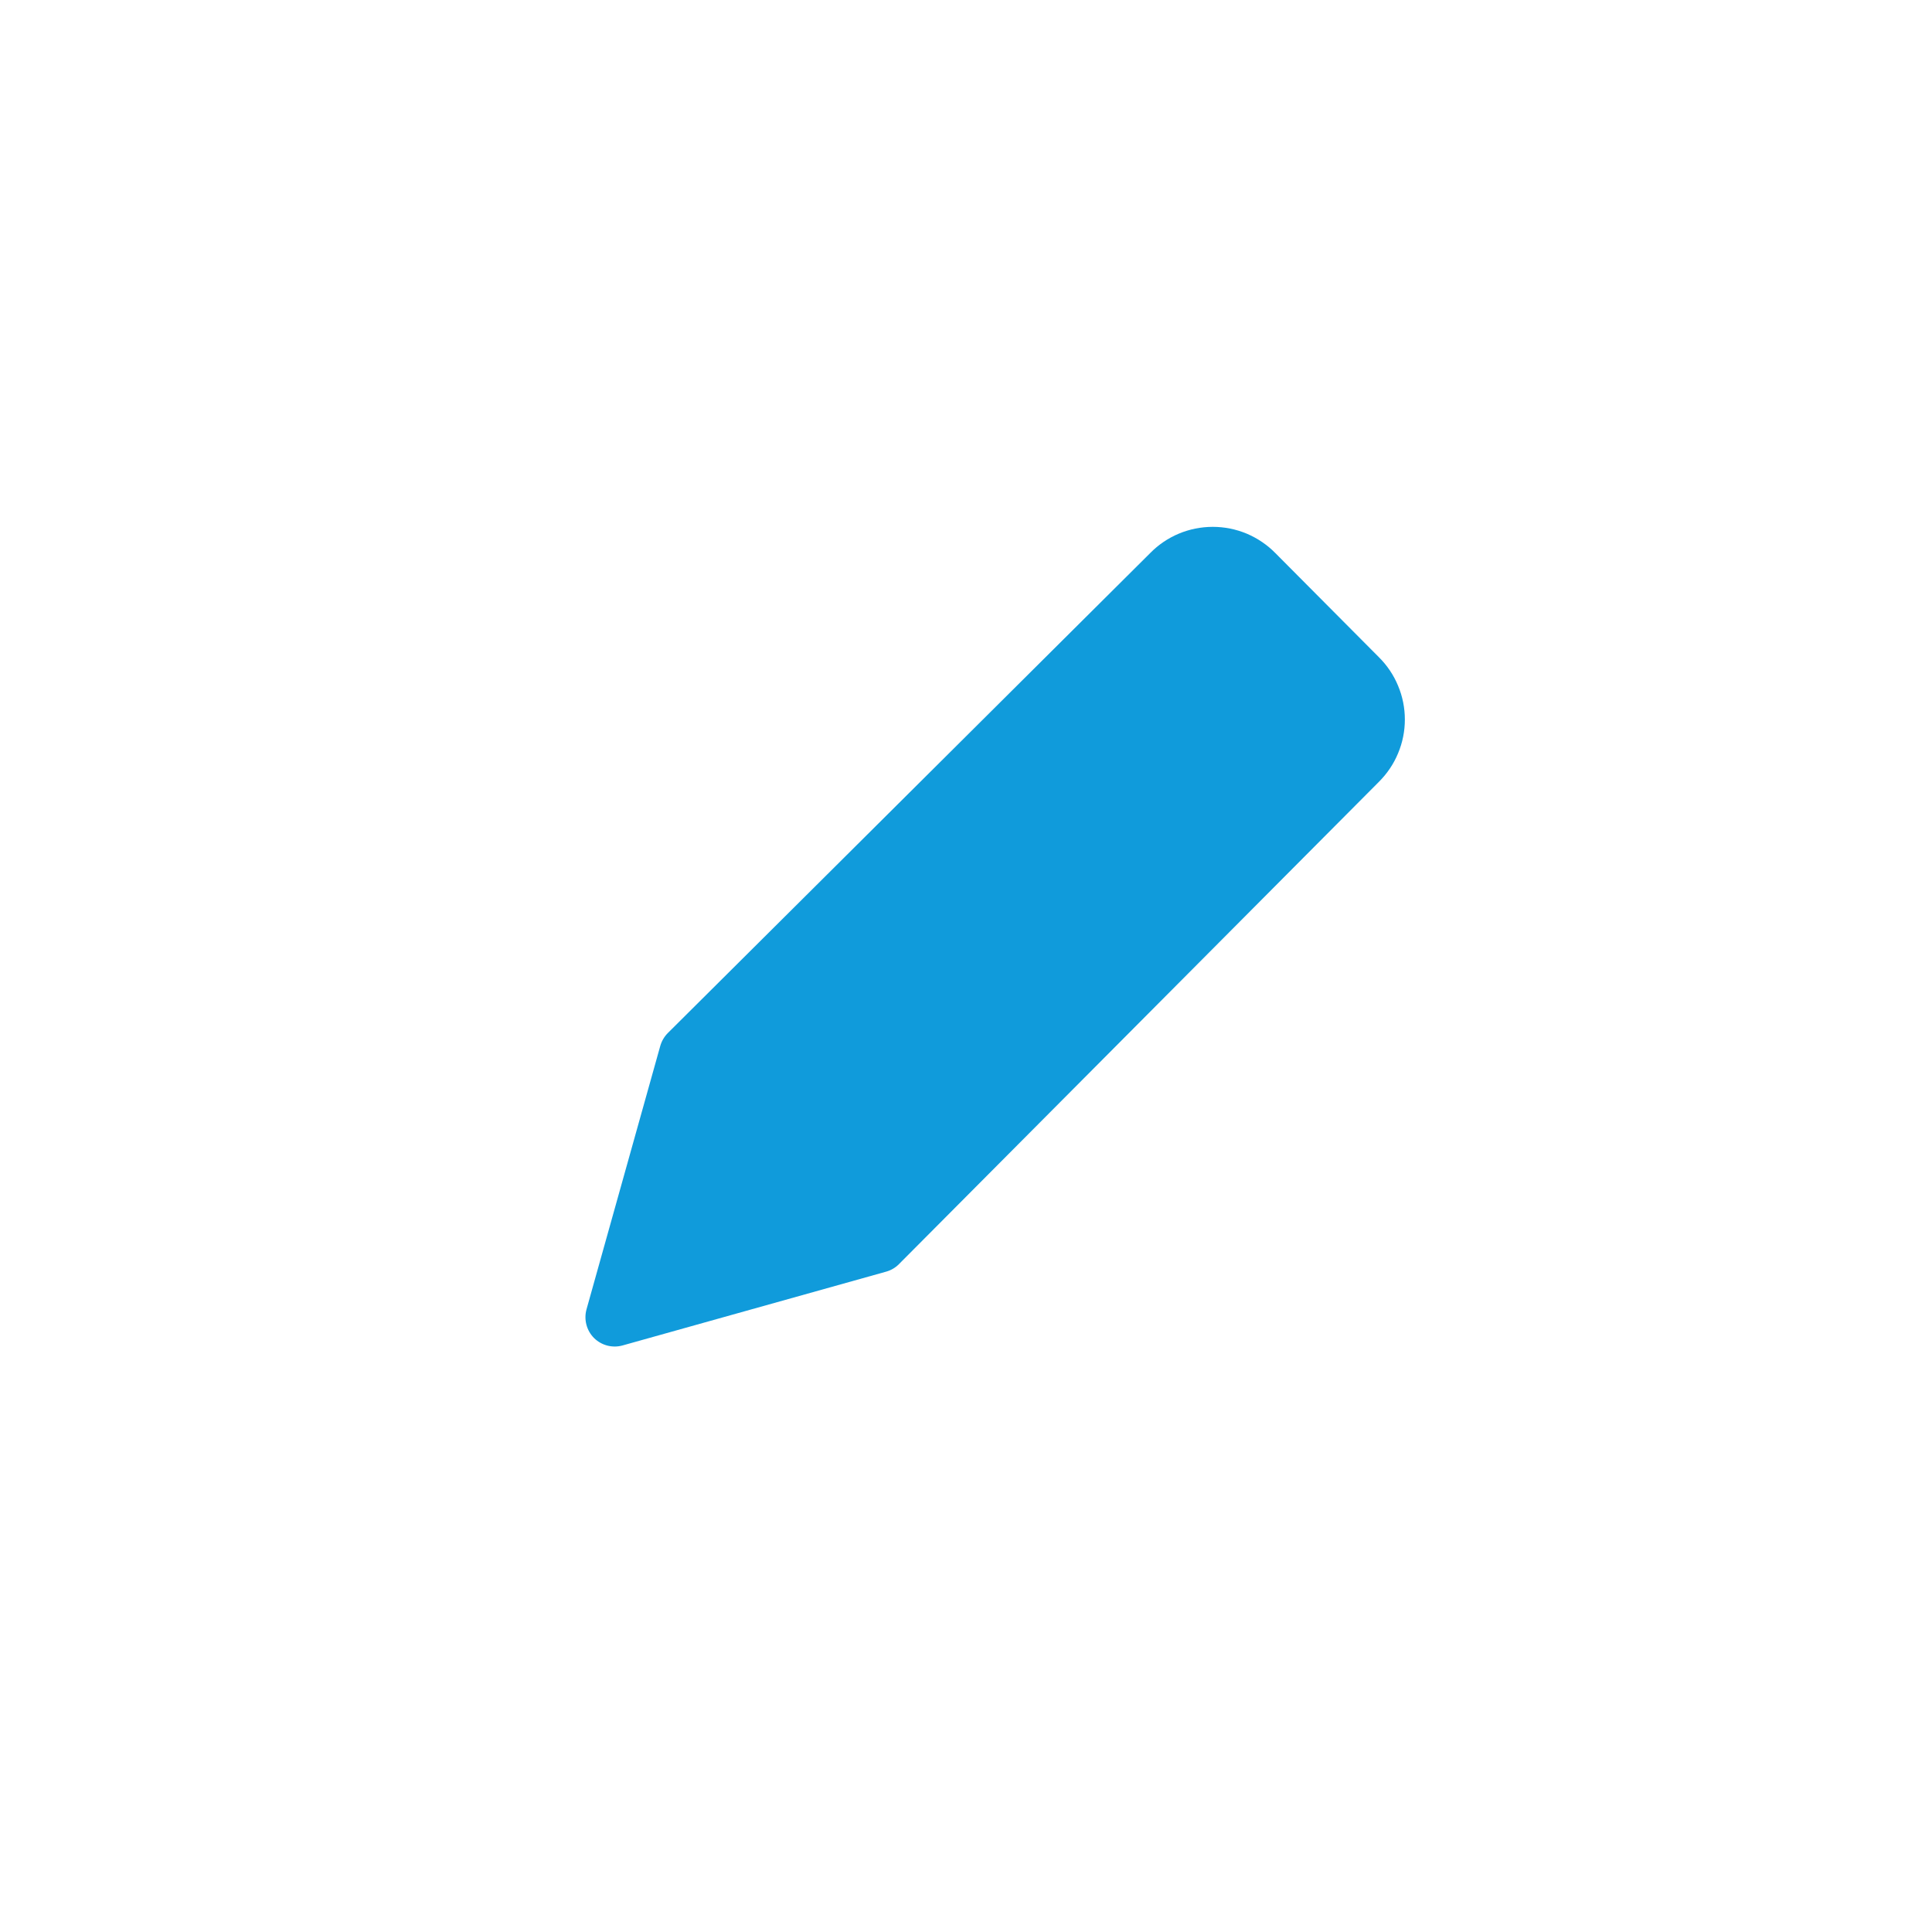<svg width="33" height="33" viewBox="0 0 33 33" fill="none" xmlns="http://www.w3.org/2000/svg">
<g filter="url(#filter0_ii_600_77248)">
<rect width="33" height="33" rx="16.5" fill="white"/>
<g clip-path="url(#clip0_600_77248)">
<path d="M20.715 8.999C20.515 8.999 20.317 9.039 20.133 9.116C19.95 9.193 19.784 9.306 19.645 9.448L11.407 17.645C11.346 17.706 11.302 17.782 11.278 17.865L10.018 22.365C9.97 22.539 10.019 22.726 10.146 22.854C10.274 22.981 10.461 23.03 10.635 22.981L15.135 21.721C15.218 21.698 15.294 21.654 15.354 21.593L23.552 13.355L23.553 13.354C23.693 13.214 23.805 13.049 23.88 12.867C23.957 12.684 23.996 12.488 23.996 12.29C23.996 12.092 23.957 11.896 23.88 11.713C23.805 11.531 23.693 11.365 23.553 11.226L23.552 11.225L21.786 9.449C21.647 9.307 21.48 9.194 21.297 9.116C21.113 9.039 20.915 8.999 20.715 8.999Z" fill="#109BDB"/>
</g>
</g>
<defs>
<filter id="filter0_ii_600_77248" x="-2" y="-2" width="37" height="37" filterUnits="userSpaceOnUse" color-interpolation-filters="sRGB">
<feFlood flood-opacity="0" result="BackgroundImageFix"/>
<feBlend mode="normal" in="SourceGraphic" in2="BackgroundImageFix" result="shape"/>
<feColorMatrix in="SourceAlpha" type="matrix" values="0 0 0 0 0 0 0 0 0 0 0 0 0 0 0 0 0 0 127 0" result="hardAlpha"/>
<feOffset dx="2" dy="2"/>
<feGaussianBlur stdDeviation="1.5"/>
<feComposite in2="hardAlpha" operator="arithmetic" k2="-1" k3="1"/>
<feColorMatrix type="matrix" values="0 0 0 0 0.888 0 0 0 0 0.951 0 0 0 0 0.969 0 0 0 0.5 0"/>
<feBlend mode="normal" in2="shape" result="effect1_innerShadow_600_77248"/>
<feColorMatrix in="SourceAlpha" type="matrix" values="0 0 0 0 0 0 0 0 0 0 0 0 0 0 0 0 0 0 127 0" result="hardAlpha"/>
<feOffset dx="-2" dy="-2"/>
<feGaussianBlur stdDeviation="1"/>
<feComposite in2="hardAlpha" operator="arithmetic" k2="-1" k3="1"/>
<feColorMatrix type="matrix" values="0 0 0 0 0.952 0 0 0 0 0.966 0 0 0 0 1 0 0 0 0.68 0"/>
<feBlend mode="normal" in2="effect1_innerShadow_600_77248" result="effect2_innerShadow_600_77248"/>
</filter>
<clipPath id="clip0_600_77248">
<rect width="14" height="14" fill="white" transform="translate(10 9)"/>
</clipPath>
</defs>
</svg>
